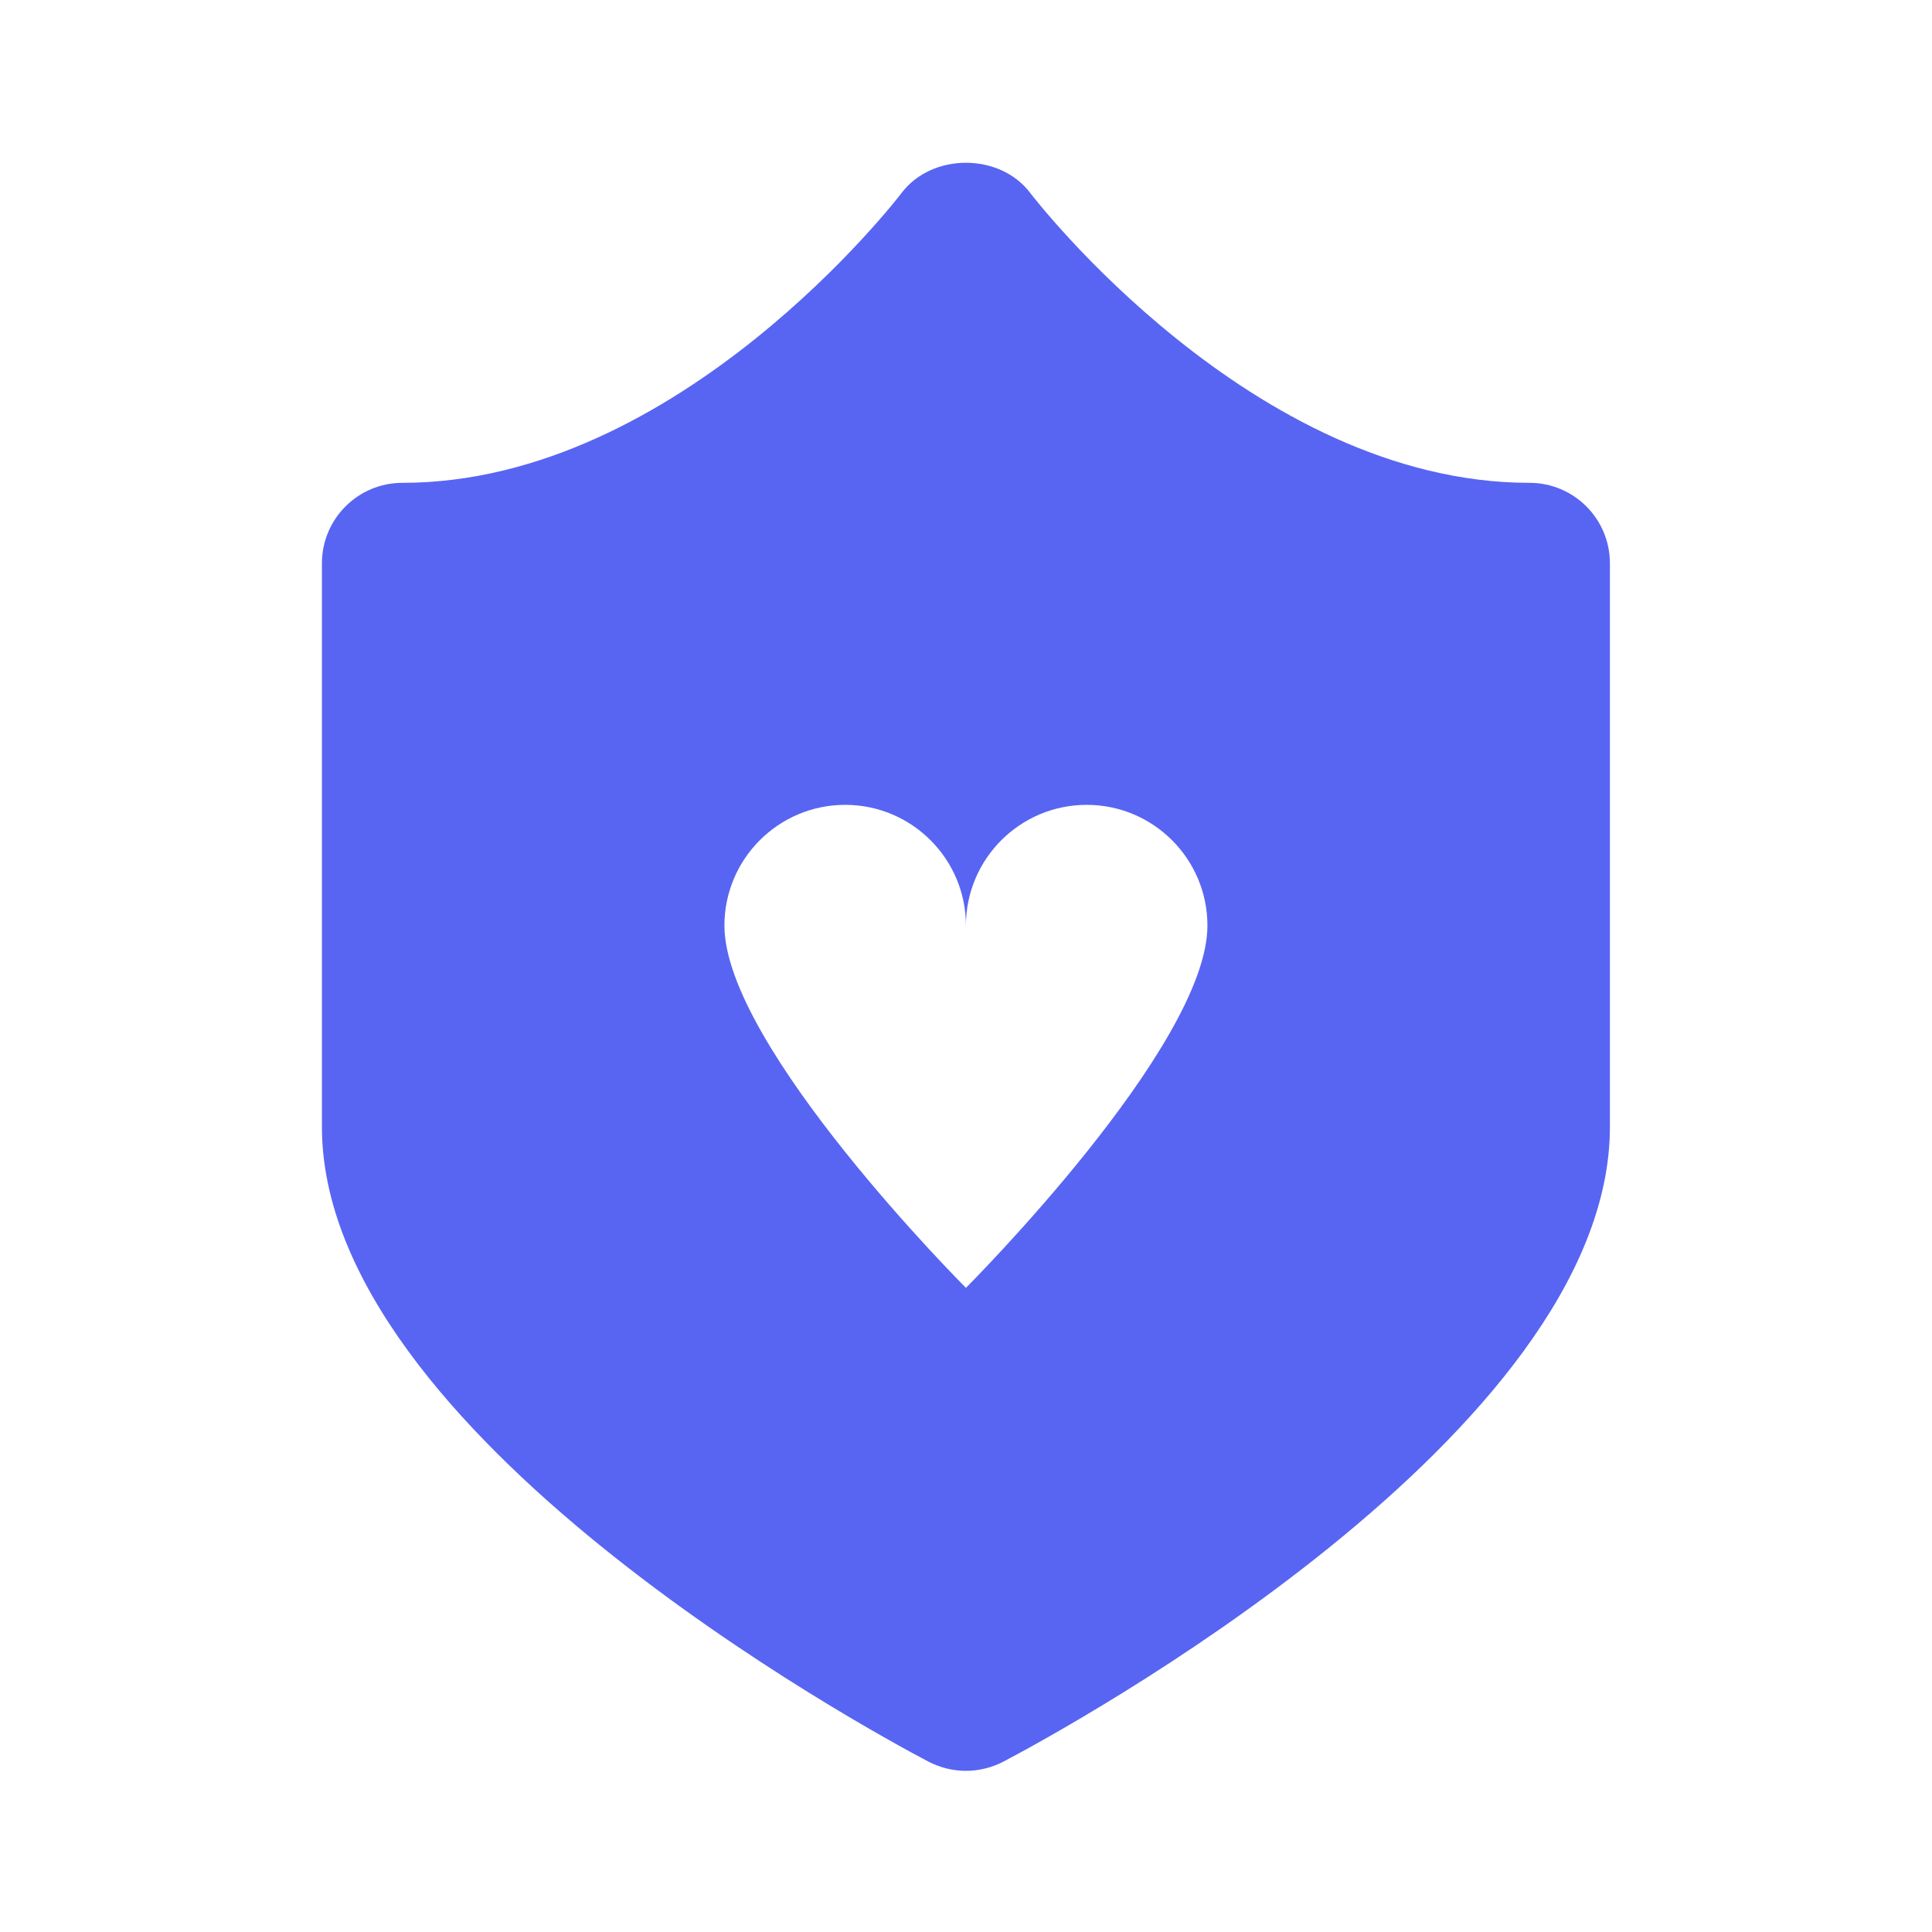 <svg width="80" height="80" viewBox="0 0 80 80" fill="none" xmlns="http://www.w3.org/2000/svg">
<path d="M63.33 19.993C51.863 19.993 42.75 8.11 42.66 7.99C41.4 6.323 38.593 6.323 37.333 7.99C37.243 8.113 28.13 19.993 16.663 19.993C14.82 19.993 13.33 21.487 13.33 23.327V46.66C13.33 59.35 35.873 71.593 38.44 72.943C38.93 73.197 39.463 73.327 39.997 73.327C40.53 73.327 41.063 73.197 41.553 72.943C44.123 71.593 66.663 59.35 66.663 46.66V23.327C66.663 21.483 65.173 19.993 63.33 19.993ZM39.997 53.327C39.997 53.327 29.997 43.327 29.997 38.327C29.997 35.567 32.237 33.327 34.997 33.327C37.757 33.327 39.997 35.567 39.997 38.327C39.997 35.567 42.237 33.327 44.997 33.327C47.757 33.327 49.997 35.567 49.997 38.327C49.997 43.327 39.997 53.327 39.997 53.327Z" fill="#5865F2"/>
</svg>
